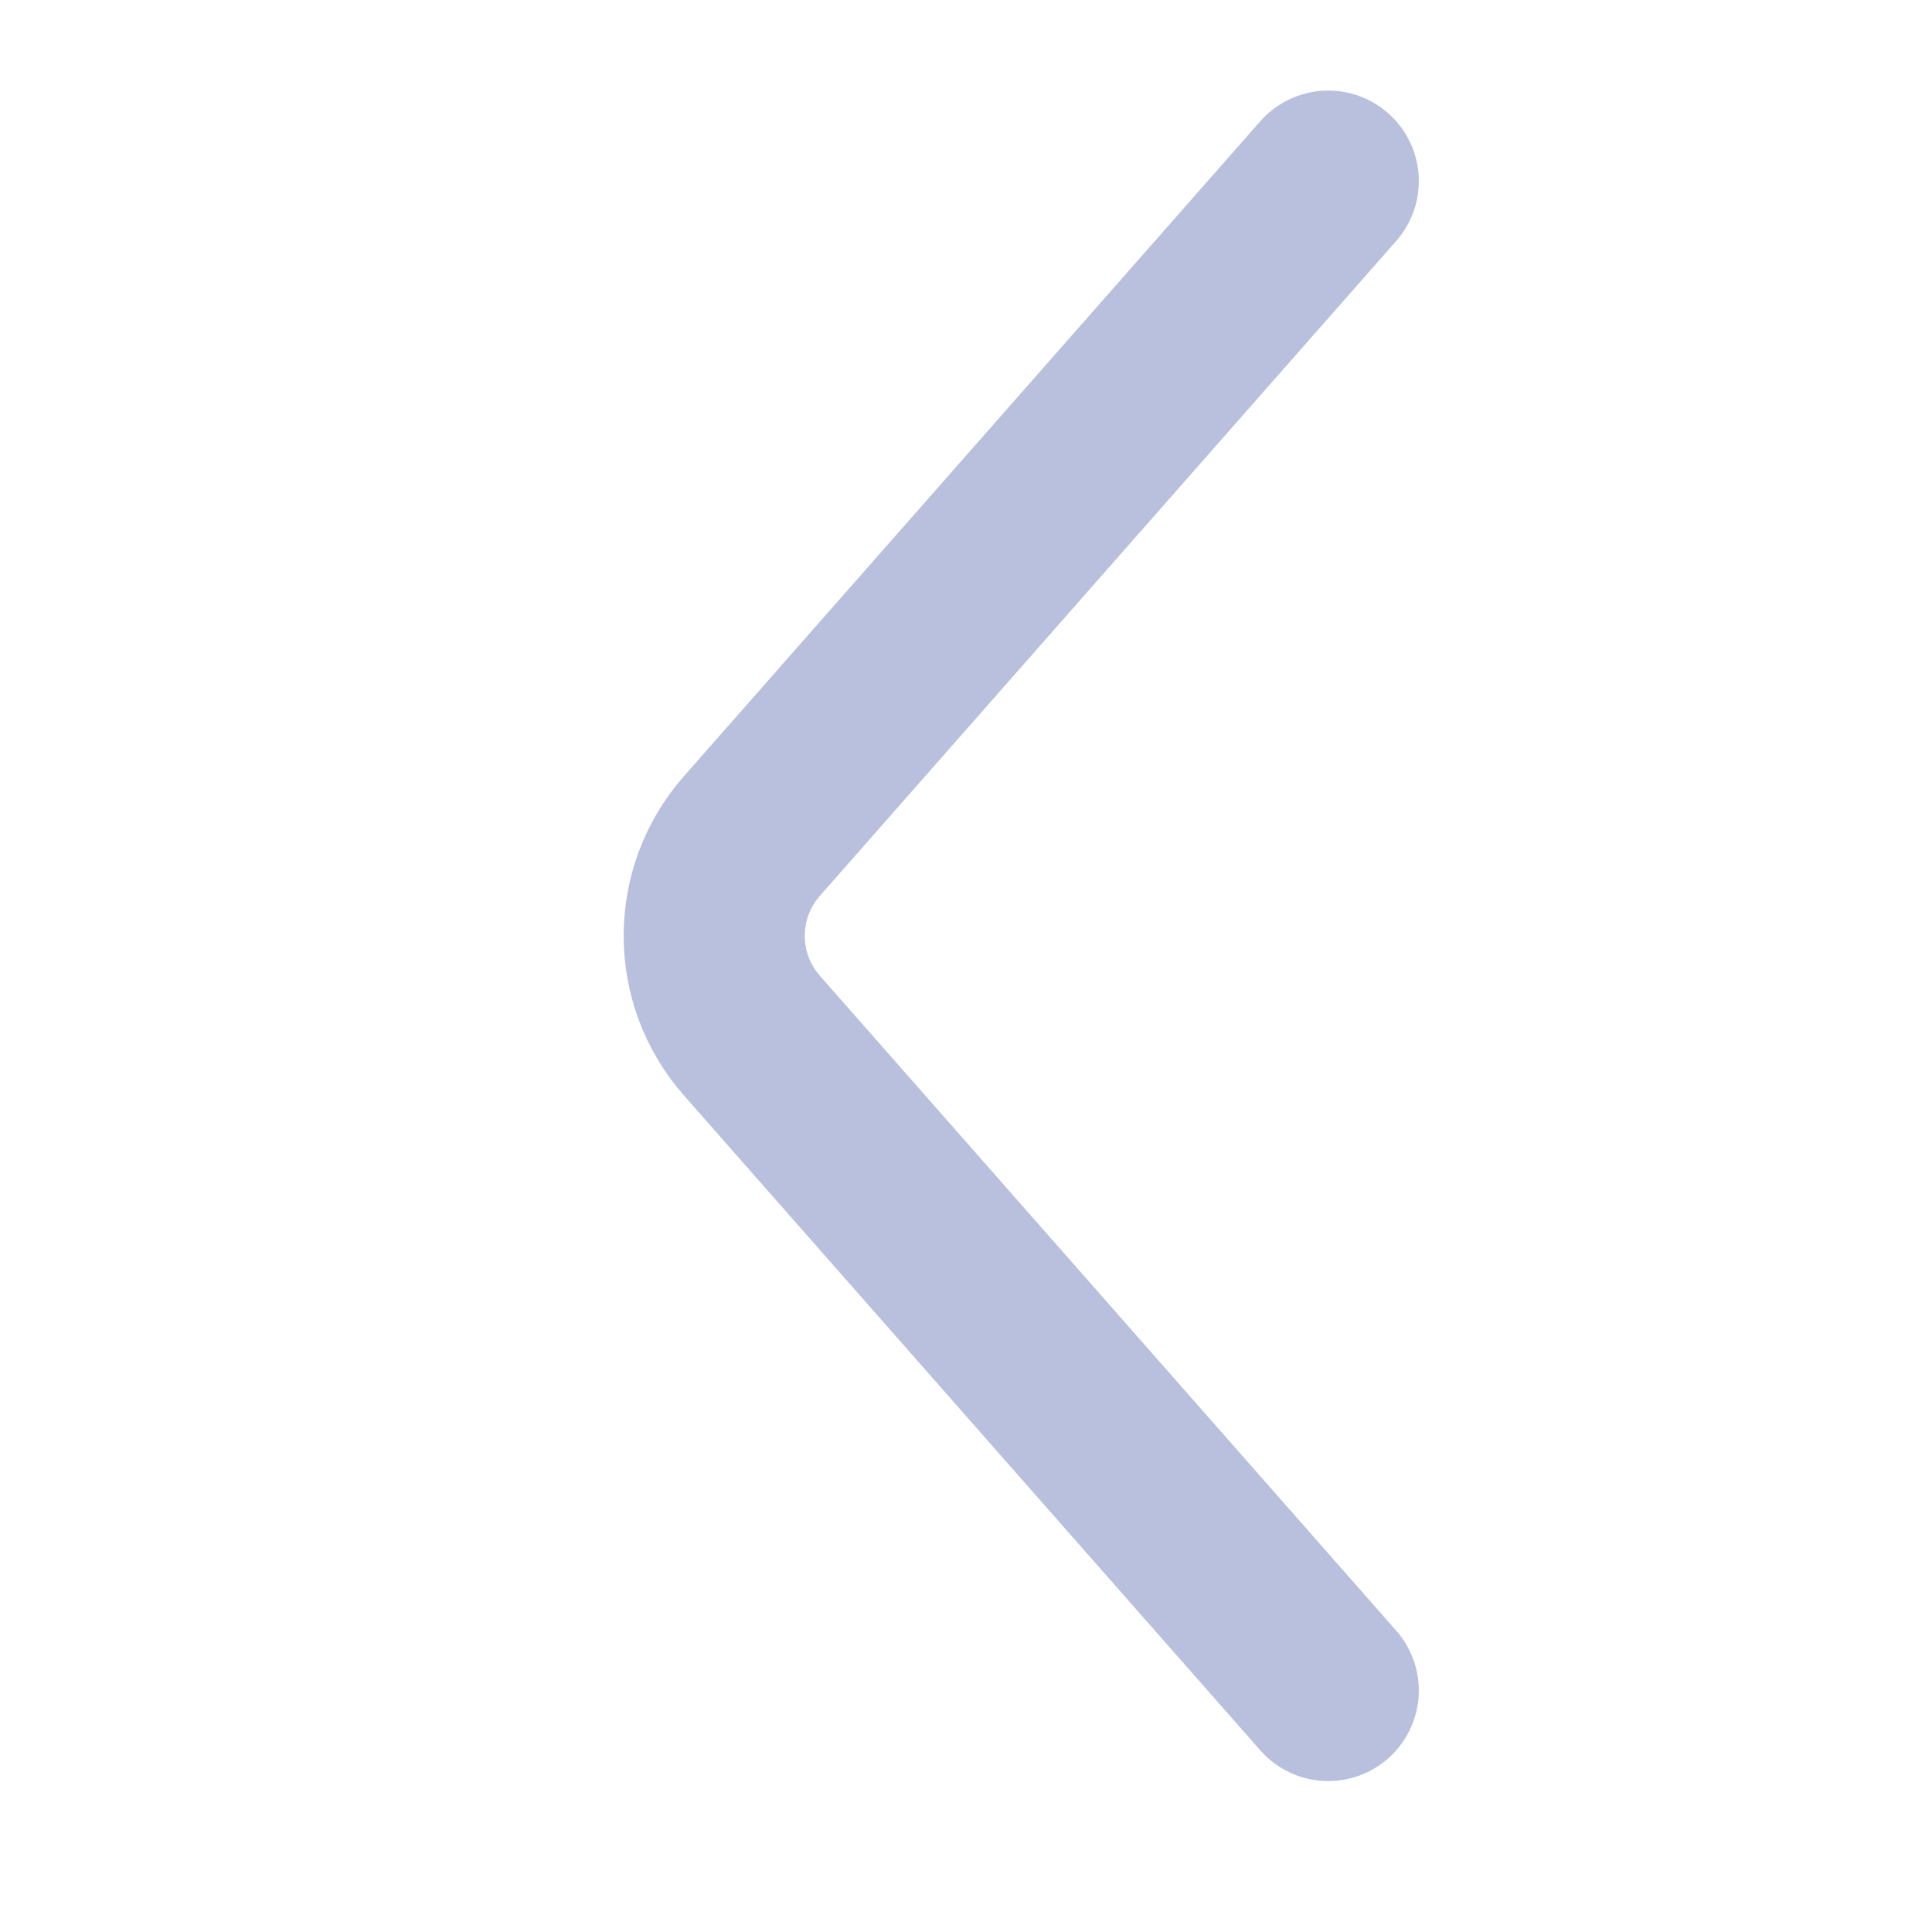 <svg width="32" height="32" viewBox="0 0 32 32" fill="none" xmlns="http://www.w3.org/2000/svg">
<path d="M22 3L12.453 13.848C11.622 14.793 11.622 16.207 12.453 17.152L22 28" stroke="#B9C0DE" stroke-width="3" stroke-linecap="round"/>
</svg>
